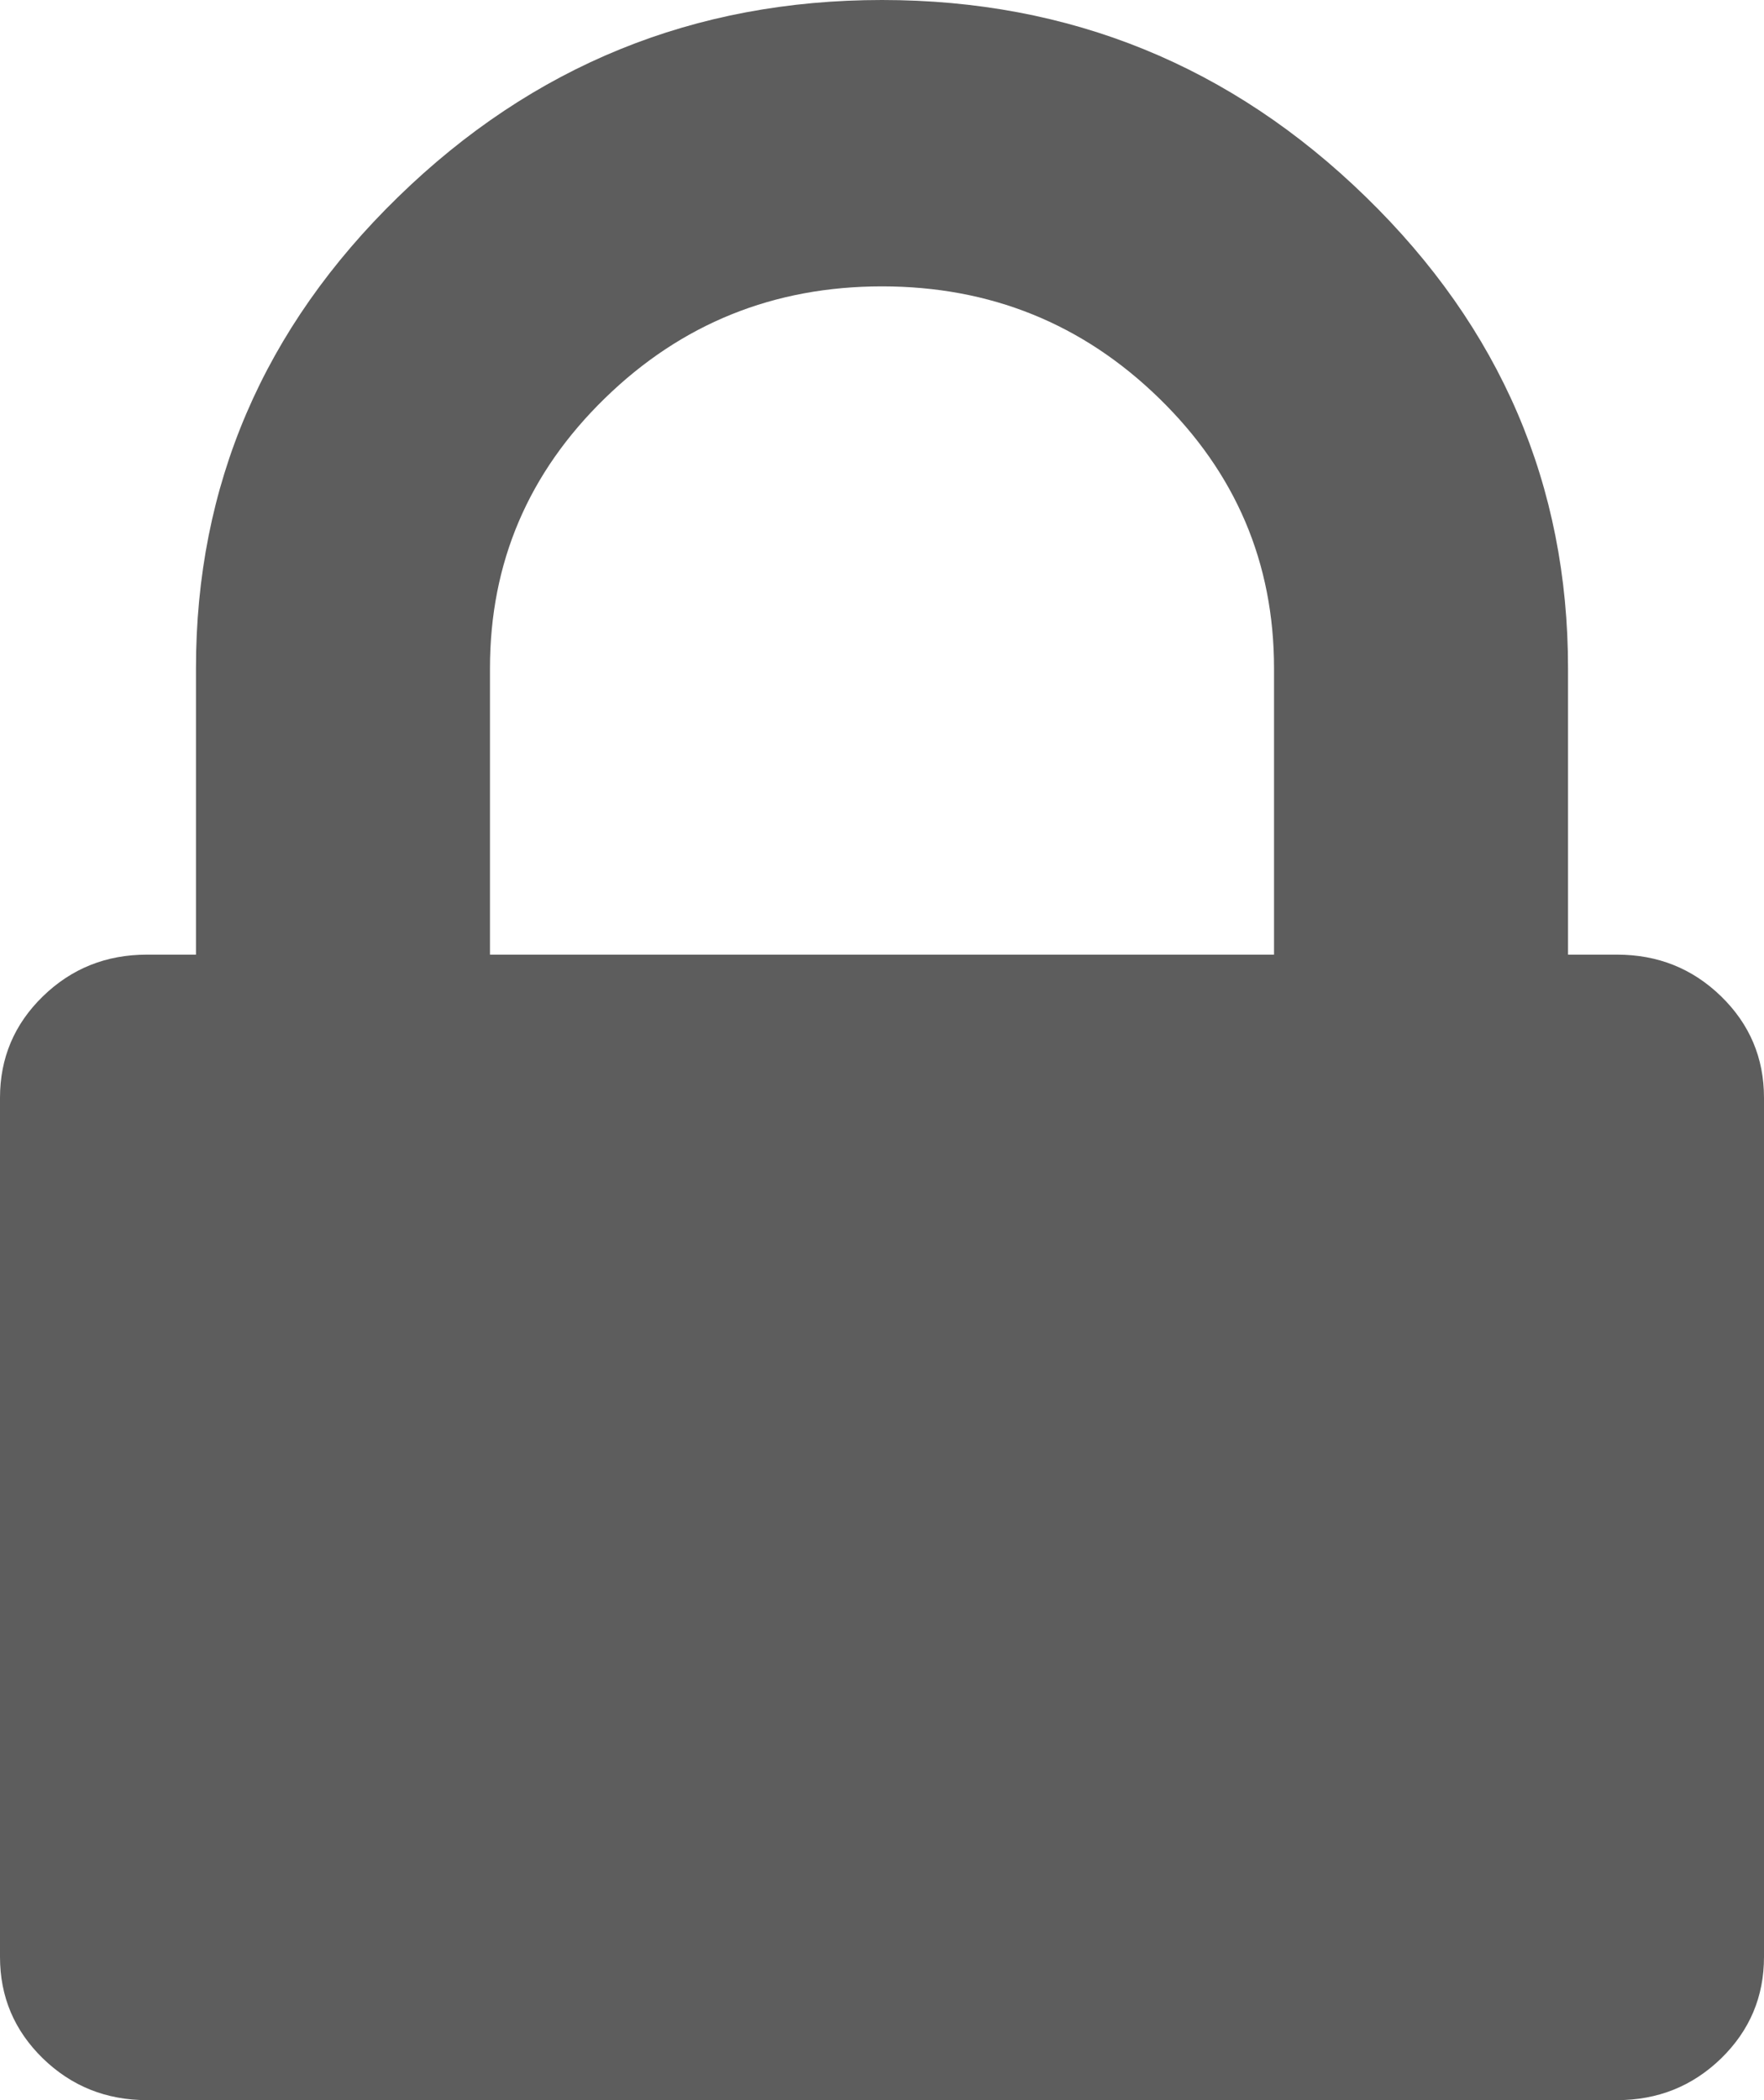 ﻿<?xml version="1.0" encoding="utf-8"?>
<svg version="1.1" xmlns:xlink="http://www.w3.org/1999/xlink" width="21px" height="25px" xmlns="http://www.w3.org/2000/svg">
  <g transform="matrix(1 0 0 1 -223 -228 )">
    <path d="M 5.833 7.955  L 5.833 11.364  L 15.167 11.364  L 15.167 7.955  C 15.167 6.7  14.711 5.629  13.799 4.741  C 12.888 3.853  11.788 3.409  10.5 3.409  C 9.212 3.409  8.112 3.853  7.201 4.741  C 6.289 5.629  5.833 6.7  5.833 7.955  Z M 20.49 11.861  C 20.83 12.192  21 12.595  21 13.068  L 21 23.295  C 21 23.769  20.83 24.171  20.49 24.503  C 20.149 24.834  19.736 25  19.25 25  L 1.75 25  C 1.264 25  0.851 24.834  0.51 24.503  C 0.17 24.171  0 23.769  0 23.295  L 0 13.068  C 0 12.595  0.17 12.192  0.51 11.861  C 0.851 11.529  1.264 11.364  1.75 11.364  L 2.333 11.364  L 2.333 7.955  C 2.333 5.777  3.135 3.906  4.74 2.344  C 6.344 0.781  8.264 0  10.5 0  C 12.736 0  14.656 0.781  16.26 2.344  C 17.865 3.906  18.667 5.777  18.667 7.955  L 18.667 11.364  L 19.25 11.364  C 19.736 11.364  20.149 11.529  20.49 11.861  Z " fill-rule="nonzero" fill="#000000" stroke="none" fill-opacity="0.635" transform="matrix(1 0 0 1 223 228 )" />
  </g>
</svg>